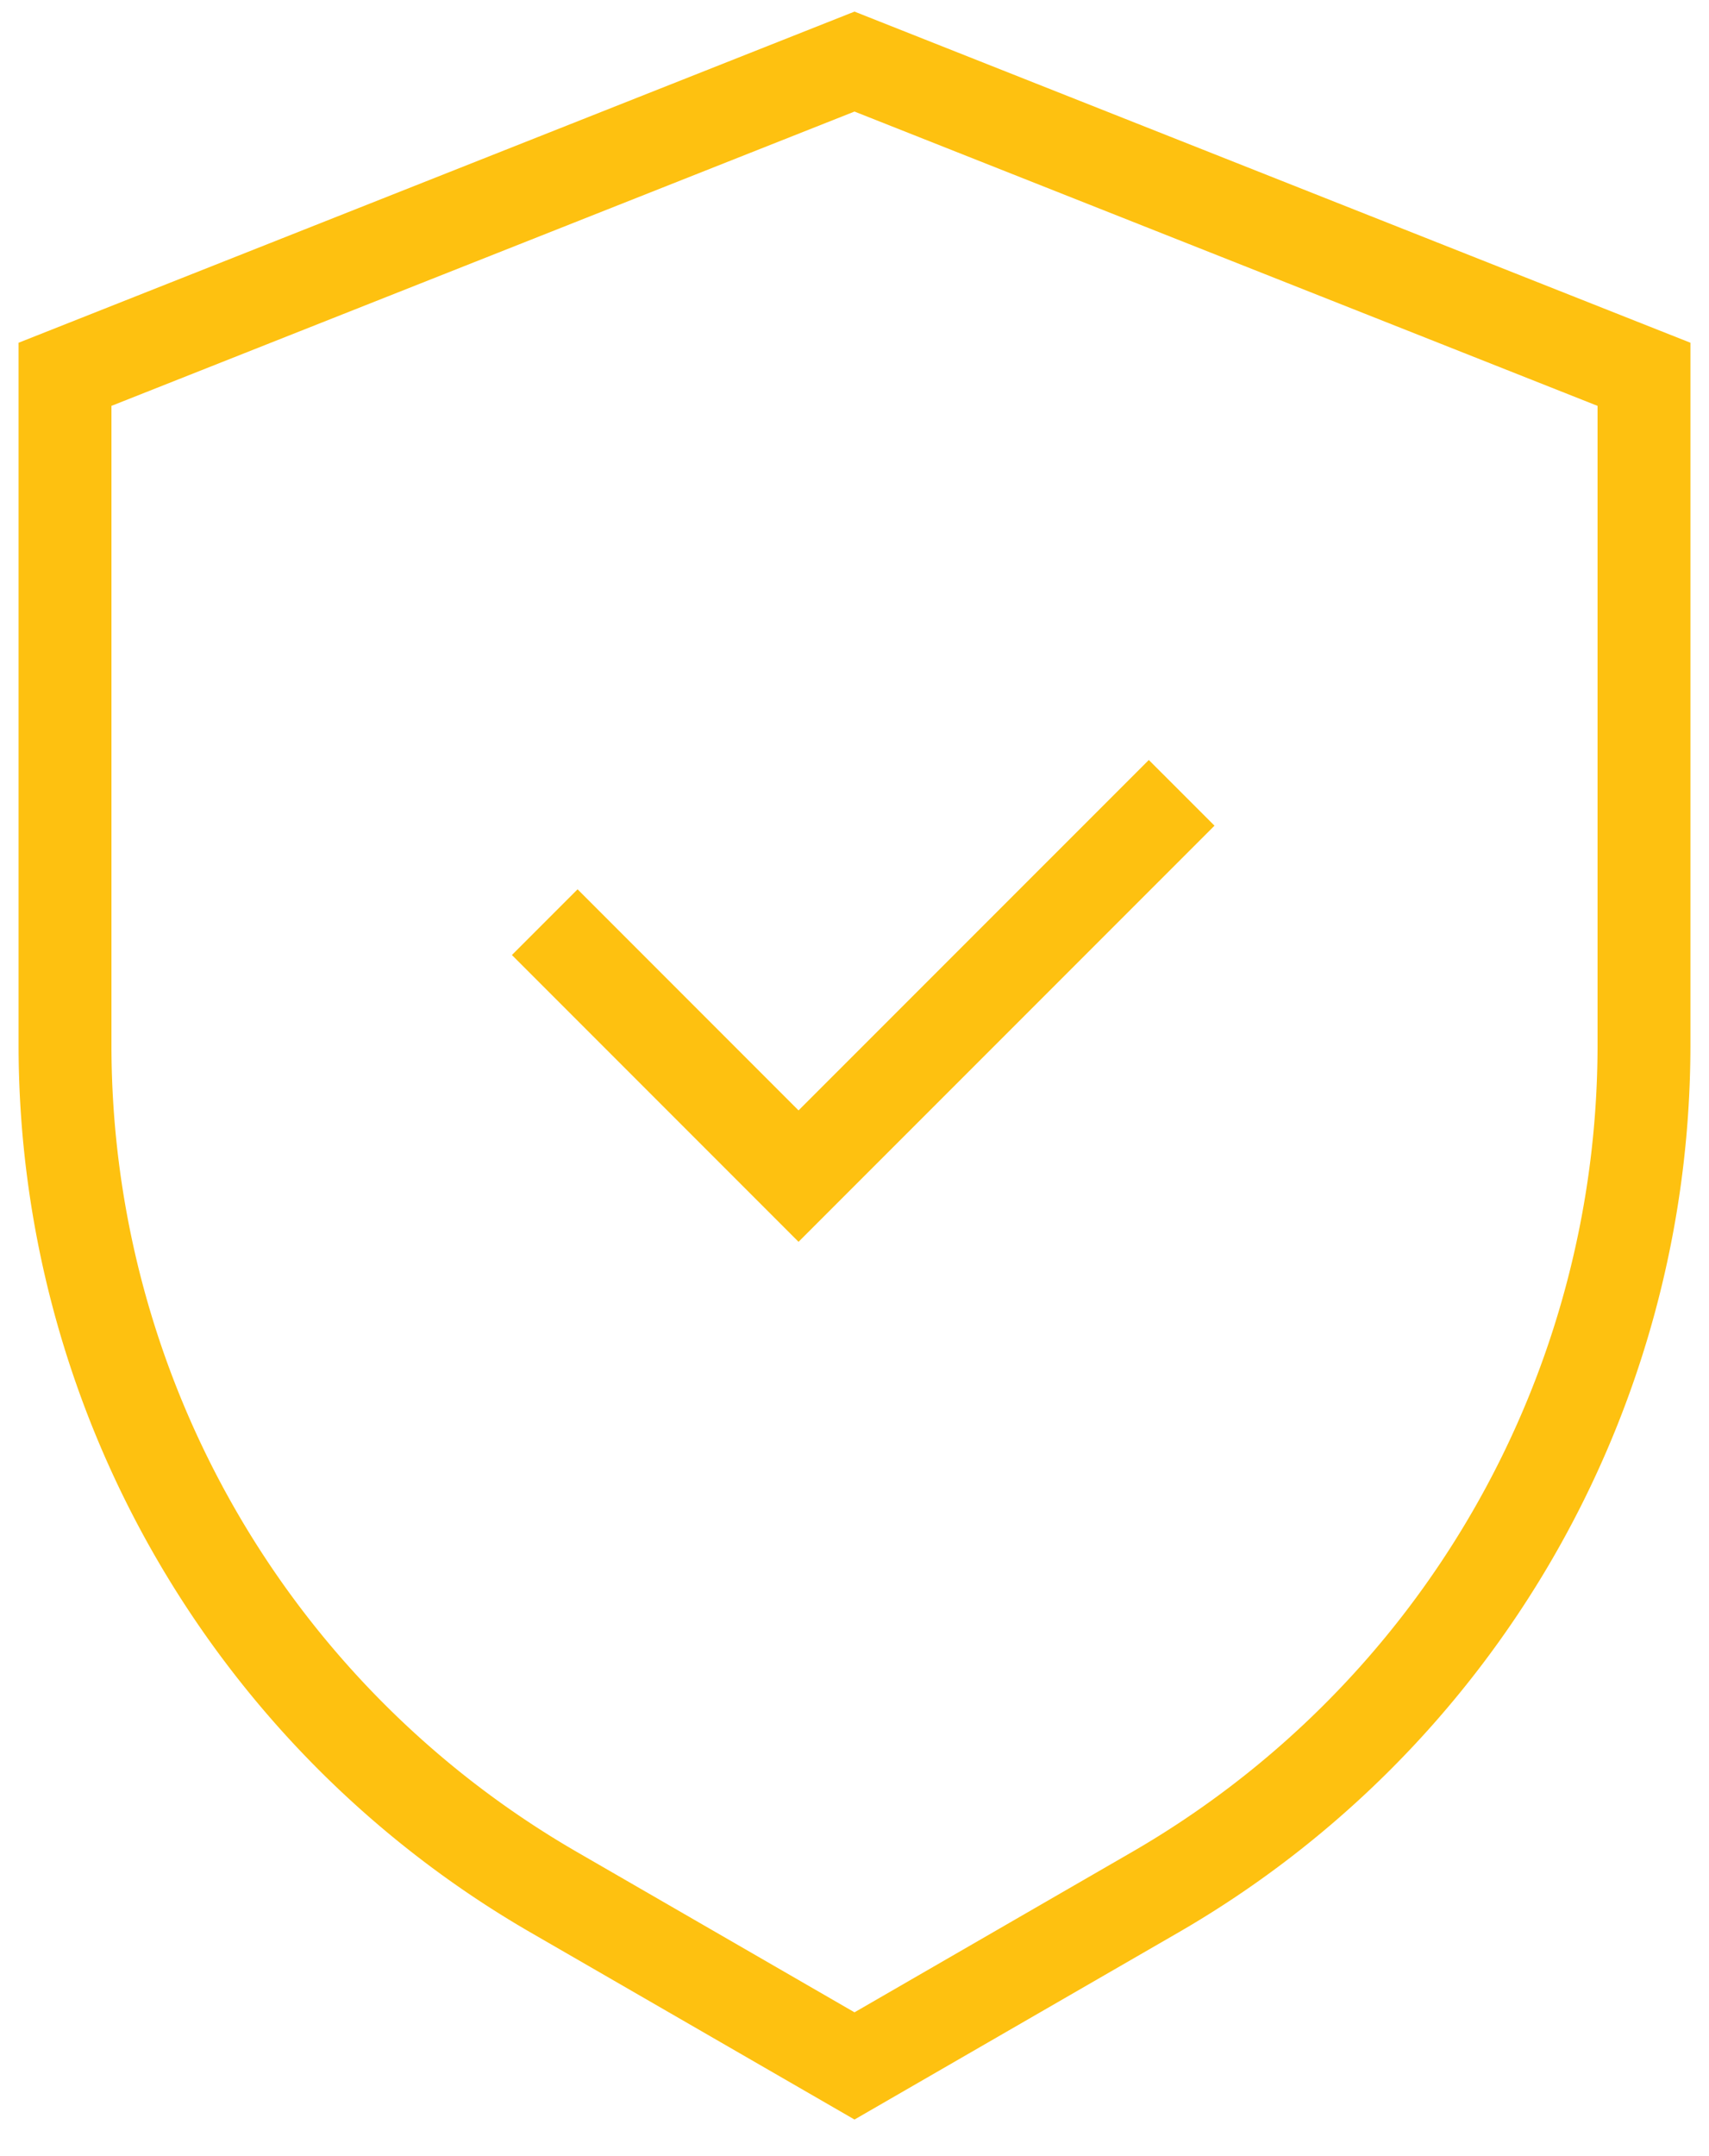 <svg width="46" height="58" fill="none" xmlns="http://www.w3.org/2000/svg"><path d="M23 .312L.5 9.22v18.93a27.573 27.573 0 0013.75 23.816l8.75 5.05 8.75-5.05A27.57 27.57 0 0045.5 28.15V9.22L23 .312zm20 27.84a25.066 25.066 0 01-12.5 21.65l-7.5 4.33-7.5-4.33A25.065 25.065 0 013 28.151V10.918l20-7.917 20 7.917V28.15zm-27.453-4.23l-1.768 1.768 7.715 7.715L32.69 22.211l-1.768-1.767-9.428 9.426-5.947-5.947z" fill="#FEC110"/></svg>